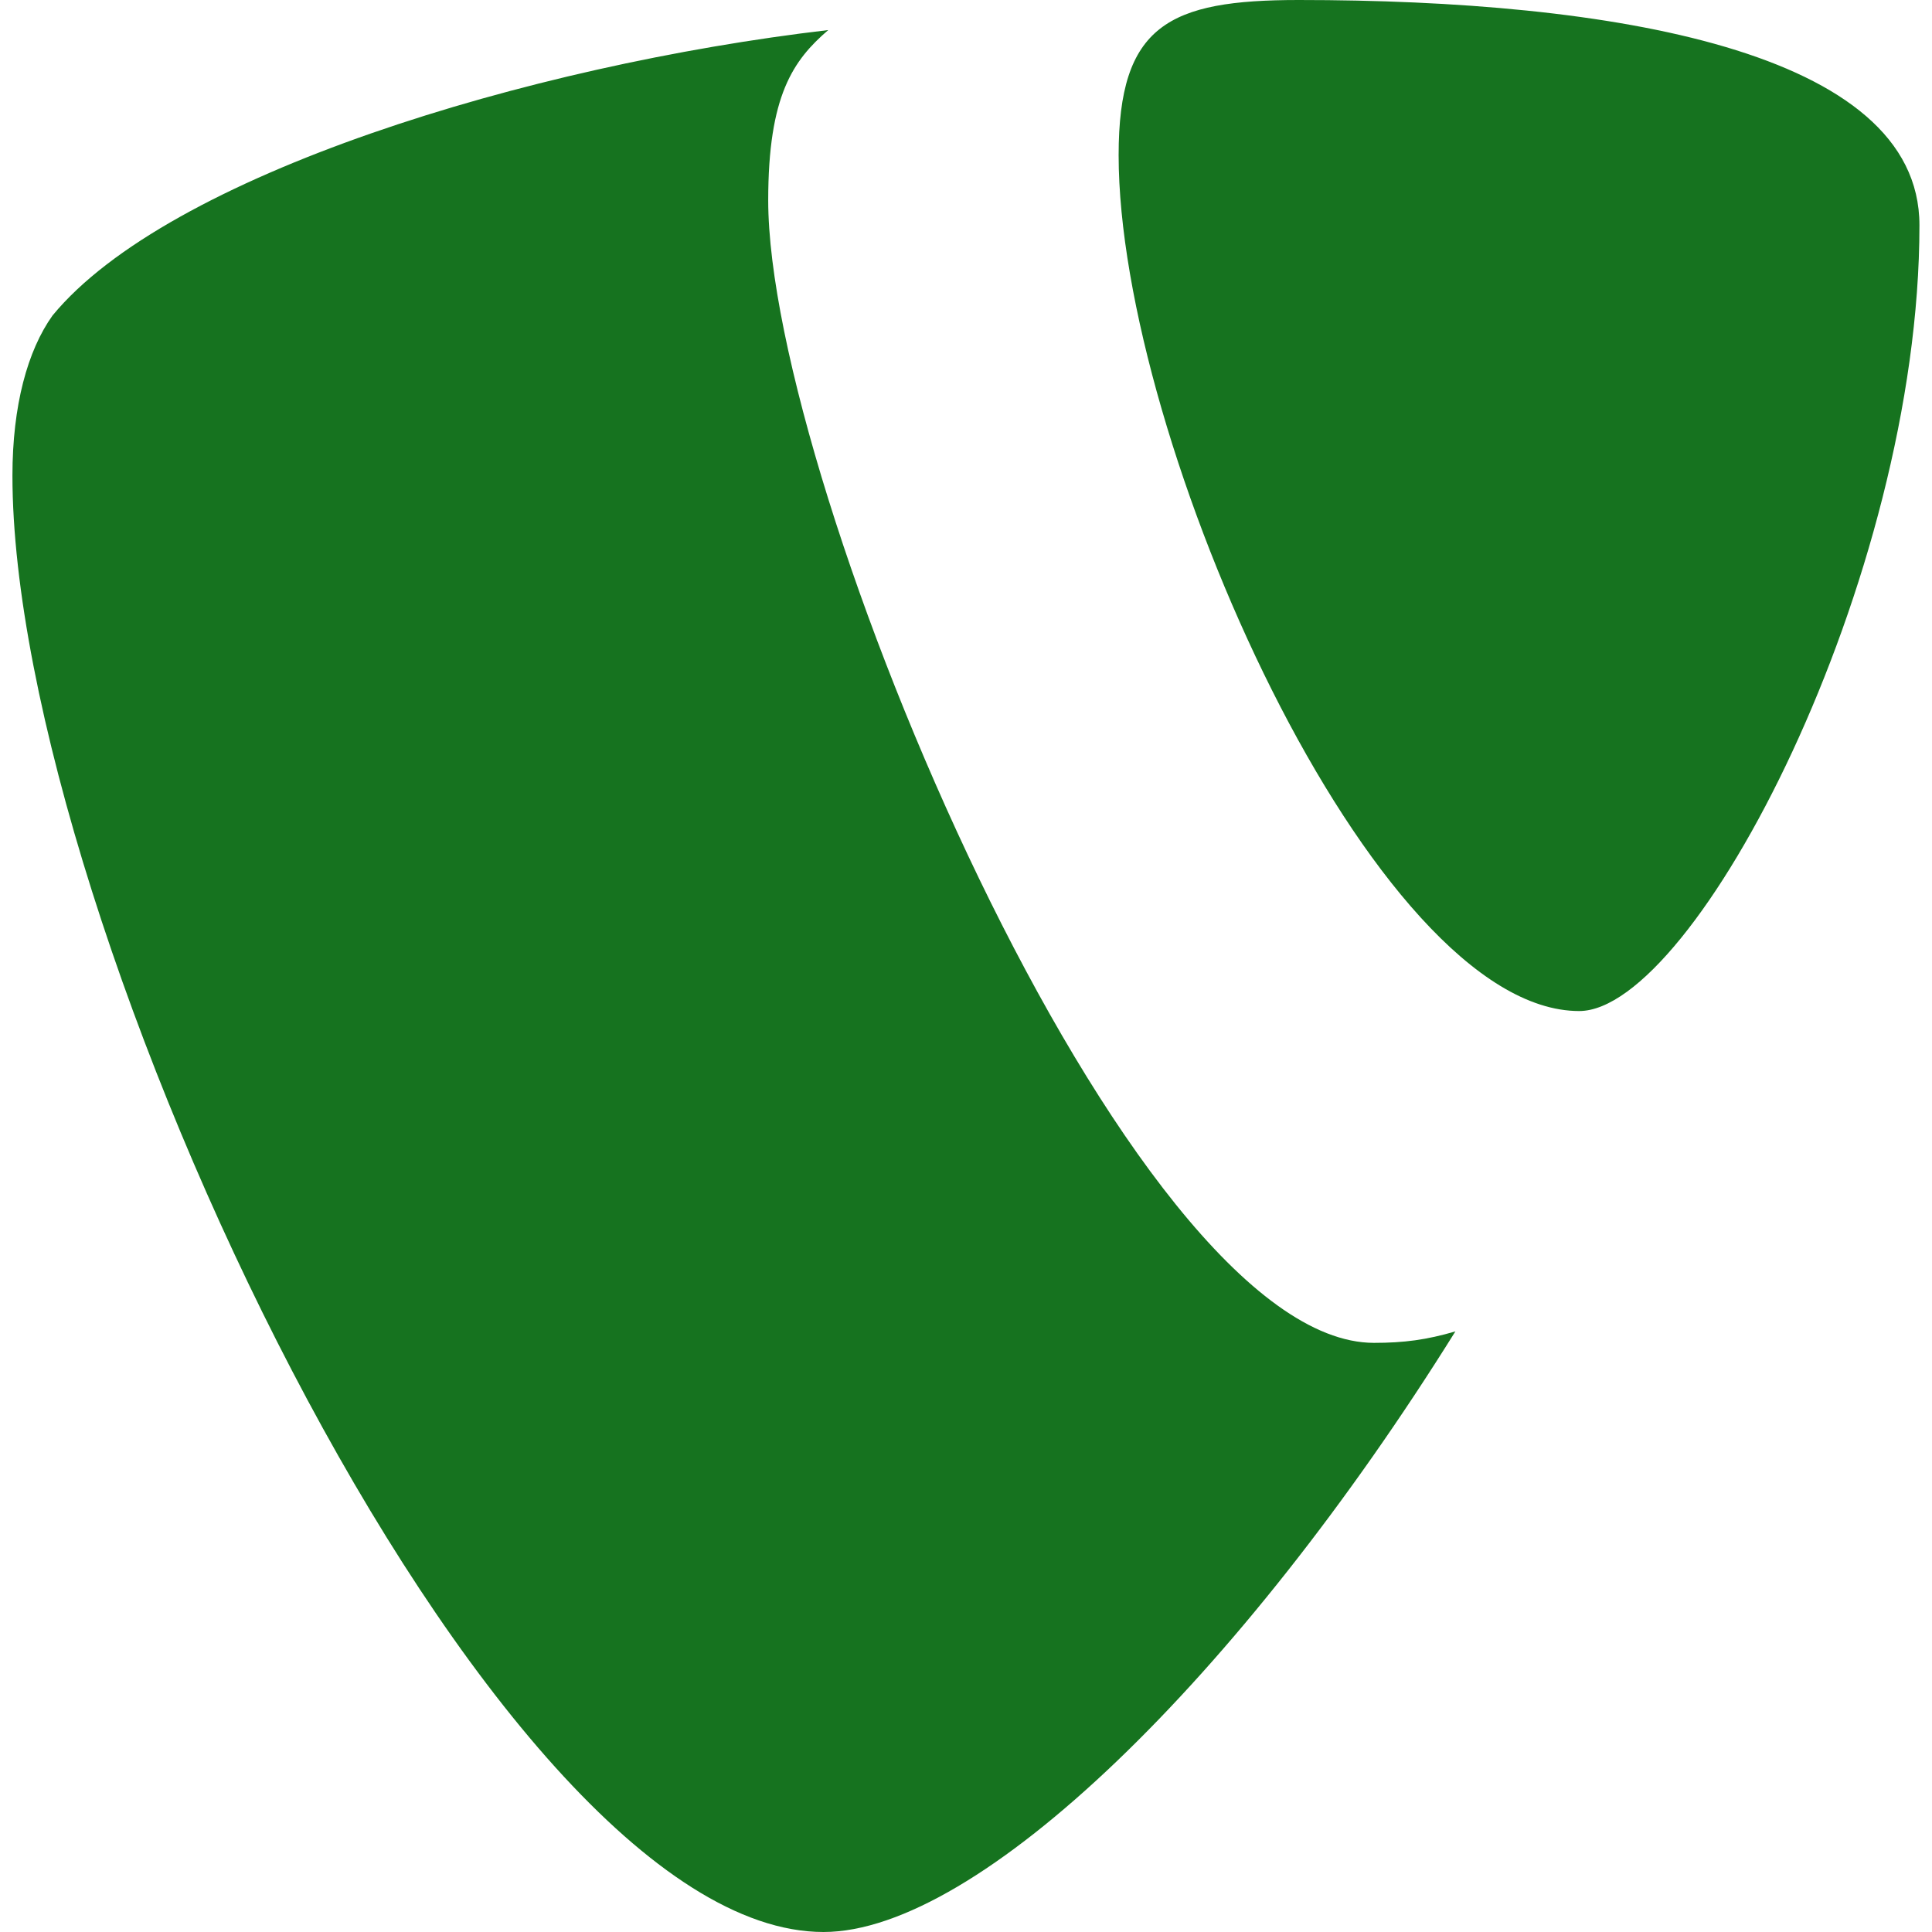 <?xml version="1.0" encoding="UTF-8"?>
<svg xmlns="http://www.w3.org/2000/svg" viewBox="0 0 16 16">
  <path fill="#16731f" d="M12.053 11.026c-.238.07-.427.095-.674.095-2.033 0-5.017-7.1-5.017-9.462 0-.87.207-1.16.497-1.41C4.373.54 1.39 1.452.435 2.613c-.207.29-.332.746-.332 1.326C.103 7.628 4.04 16 6.82 16c1.283 0 3.45-2.114 5.233-4.974M10.756 0c2.57 0 5.14.415 5.14 1.865 0 2.943-1.865 6.508-2.818 6.508-1.7 0-3.814-4.725-3.814-7.088C9.264.207 9.68 0 10.756 0"></path>
</svg>
